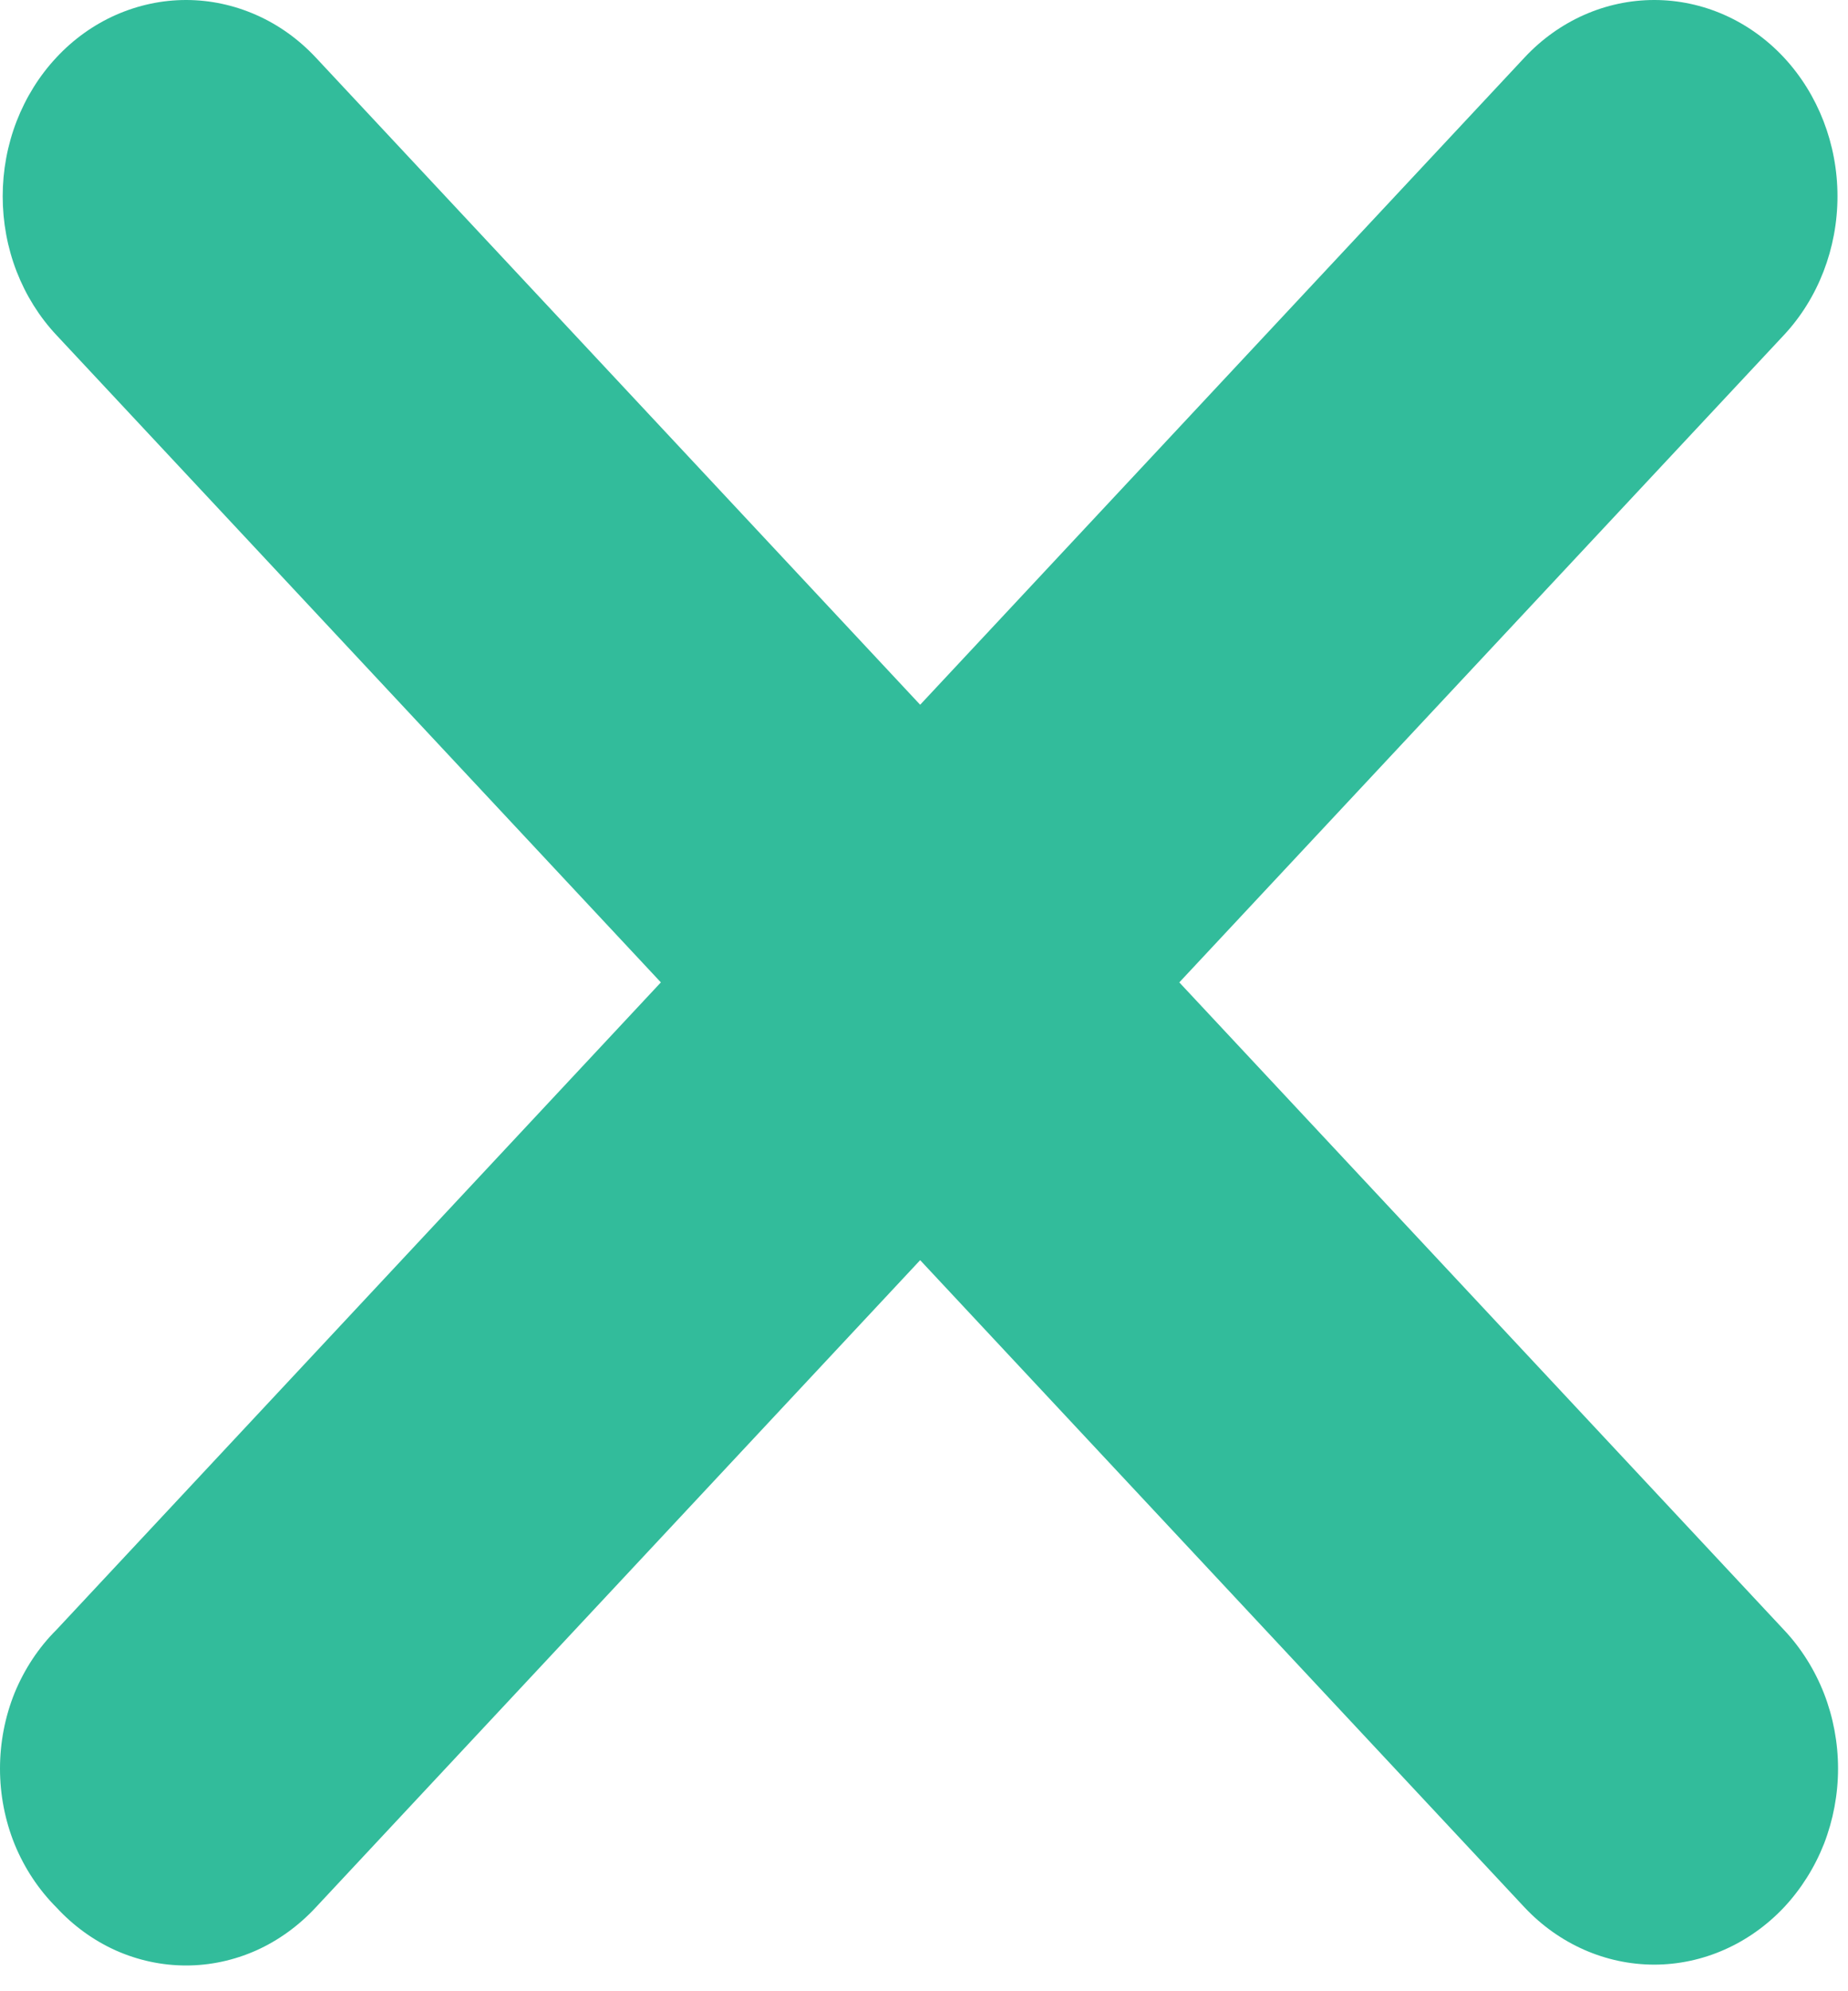 <svg width="13" height="14" viewBox="0 0 13 14" fill="none" xmlns="http://www.w3.org/2000/svg">
<path d="M12.549 11.459L8.296 6.907L12.549 2.356C12.79 2.098 12.926 1.746 12.926 1.38C12.926 1.014 12.79 0.663 12.549 0.404C12.307 0.145 11.979 2.7276e-09 11.637 0C11.295 -2.7276e-09 10.967 0.145 10.725 0.404L6.473 4.955L2.221 0.404C2.101 0.276 1.959 0.174 1.802 0.105C1.646 0.036 1.478 3.57327e-09 1.309 0C1.139 -3.57327e-09 0.972 0.036 0.815 0.105C0.659 0.174 0.516 0.276 0.397 0.404C0.277 0.532 0.182 0.685 0.117 0.852C0.052 1.02 0.019 1.199 0.019 1.38C0.019 1.562 0.052 1.741 0.117 1.909C0.182 2.076 0.277 2.228 0.397 2.356L4.649 6.907L0.397 11.459C0.272 11.583 0.172 11.735 0.103 11.902C0.035 12.07 0 12.252 0 12.435C0 12.618 0.035 12.799 0.103 12.967C0.172 13.135 0.272 13.286 0.397 13.411C0.516 13.54 0.658 13.643 0.814 13.713C0.971 13.783 1.139 13.819 1.309 13.819C1.478 13.819 1.646 13.783 1.803 13.713C1.959 13.643 2.101 13.54 2.221 13.411L6.473 8.86L10.725 13.411C10.967 13.668 11.295 13.813 11.637 13.813C11.978 13.813 12.306 13.668 12.549 13.411C12.669 13.283 12.765 13.131 12.831 12.964C12.896 12.796 12.93 12.616 12.93 12.435C12.93 12.253 12.896 12.073 12.831 11.906C12.765 11.738 12.669 11.586 12.549 11.459Z" fill="#32BC9B"/>
</svg>
